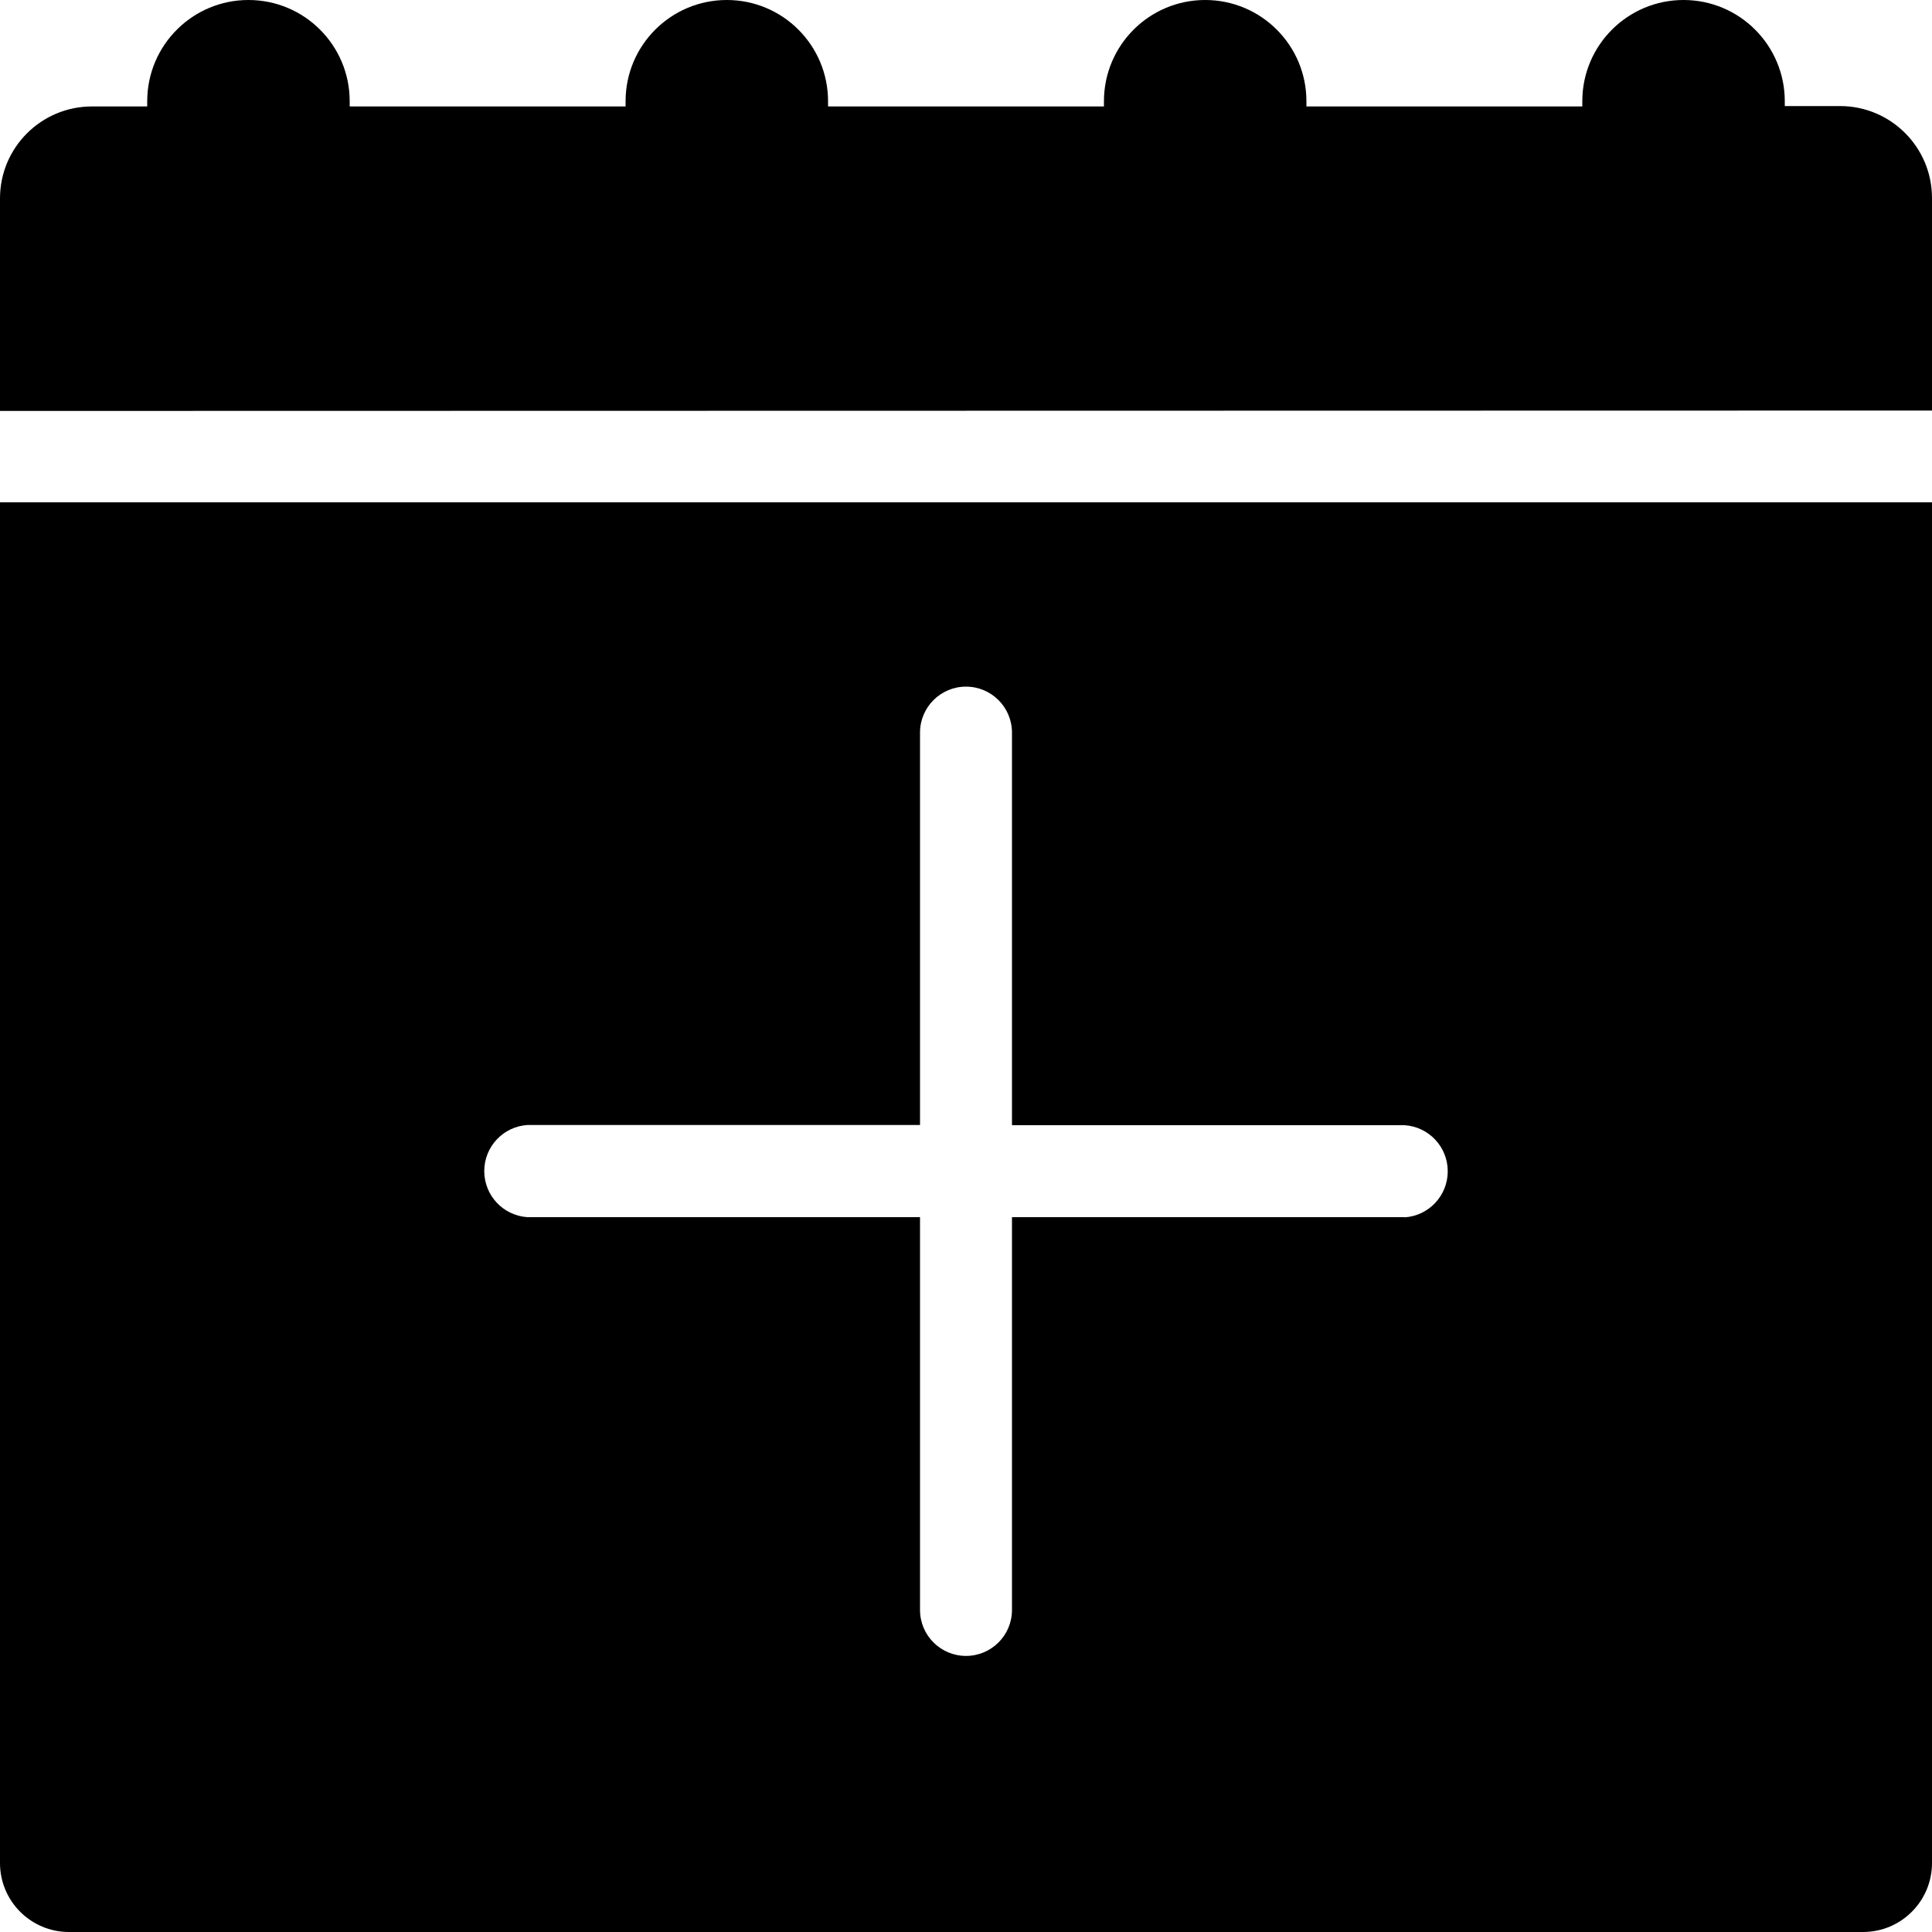 <?xml version="1.0" encoding="UTF-8"?>
<svg width="100px" height="100px" viewBox="0 0 100 100" version="1.1" xmlns="http://www.w3.org/2000/svg" xmlns:xlink="http://www.w3.org/1999/xlink">
    <!-- Generator: Sketch 57.1 (83088) - https://sketch.com -->
    <title>solid/calendar-plus-solid</title>
    <desc>Created with Sketch.</desc>
    <g id="solid/calendar-plus" stroke="none" stroke-width="1" fill="none" fill-rule="evenodd">
        <path d="M100,26 L100,96.43 C100,98.402 98.402,100 96.43,100 L3.57,100 C1.598,100 -4.99996062e-08,98.402 -4.99996062e-08,96.43 L-4.99996062e-08,26 L100,26 Z M50,35.54 C48.686,35.54 47.62,36.606 47.62,37.92 L47.62,58.23 L27.3,58.23 C26.043,58.311 25.065,59.355 25.065,60.615 C25.065,61.875 26.043,62.919 27.3,63 L47.62,63 L47.62,83.33 C47.62,84.644 48.686,85.71 50,85.71 C51.314,85.71 52.38,84.644 52.38,83.33 L52.38,63 L72.7,63 L72.7,63.01 C73.957,62.929 74.935,61.885 74.935,60.625 C74.935,59.365 73.957,58.321 72.7,58.24 L52.38,58.24 L52.38,37.92 C52.38,36.606 51.314,35.54 50,35.54 Z M87.14,-4.99999988e-08 C90.034,-4.99999988e-08 92.38,2.346 92.38,5.24 L92.38,5.49 L95.24,5.49 C97.869,5.49 100,7.621 100,10.25 L100,21.25 L-4.99996062e-08,21.27 L-4.99996062e-08,10.27 C-4.99996062e-08,7.641 2.131,5.51 4.76,5.51 L7.62,5.51 L7.62,5.24 C7.62,2.346 9.966,-4.99999988e-08 12.86,-4.99999988e-08 C15.754,-4.99999988e-08 18.1,2.346 18.1,5.24 L18.1,5.51 L32.38,5.51 L32.38,5.24 C32.38,2.346 34.726,-4.99999988e-08 37.62,-4.99999988e-08 C40.514,-4.99999988e-08 42.86,2.346 42.86,5.24 L42.86,5.51 L57.14,5.51 L57.14,5.24 C57.14,2.346 59.486,-4.99999988e-08 62.38,-4.99999988e-08 C65.274,-4.99999988e-08 67.62,2.346 67.62,5.24 L67.62,5.51 L81.9,5.51 L81.9,5.24 C81.9,2.346 84.246,-4.99999988e-08 87.14,-4.99999988e-08 Z" id="Shape" fill="#000000"></path>
    </g>
</svg>